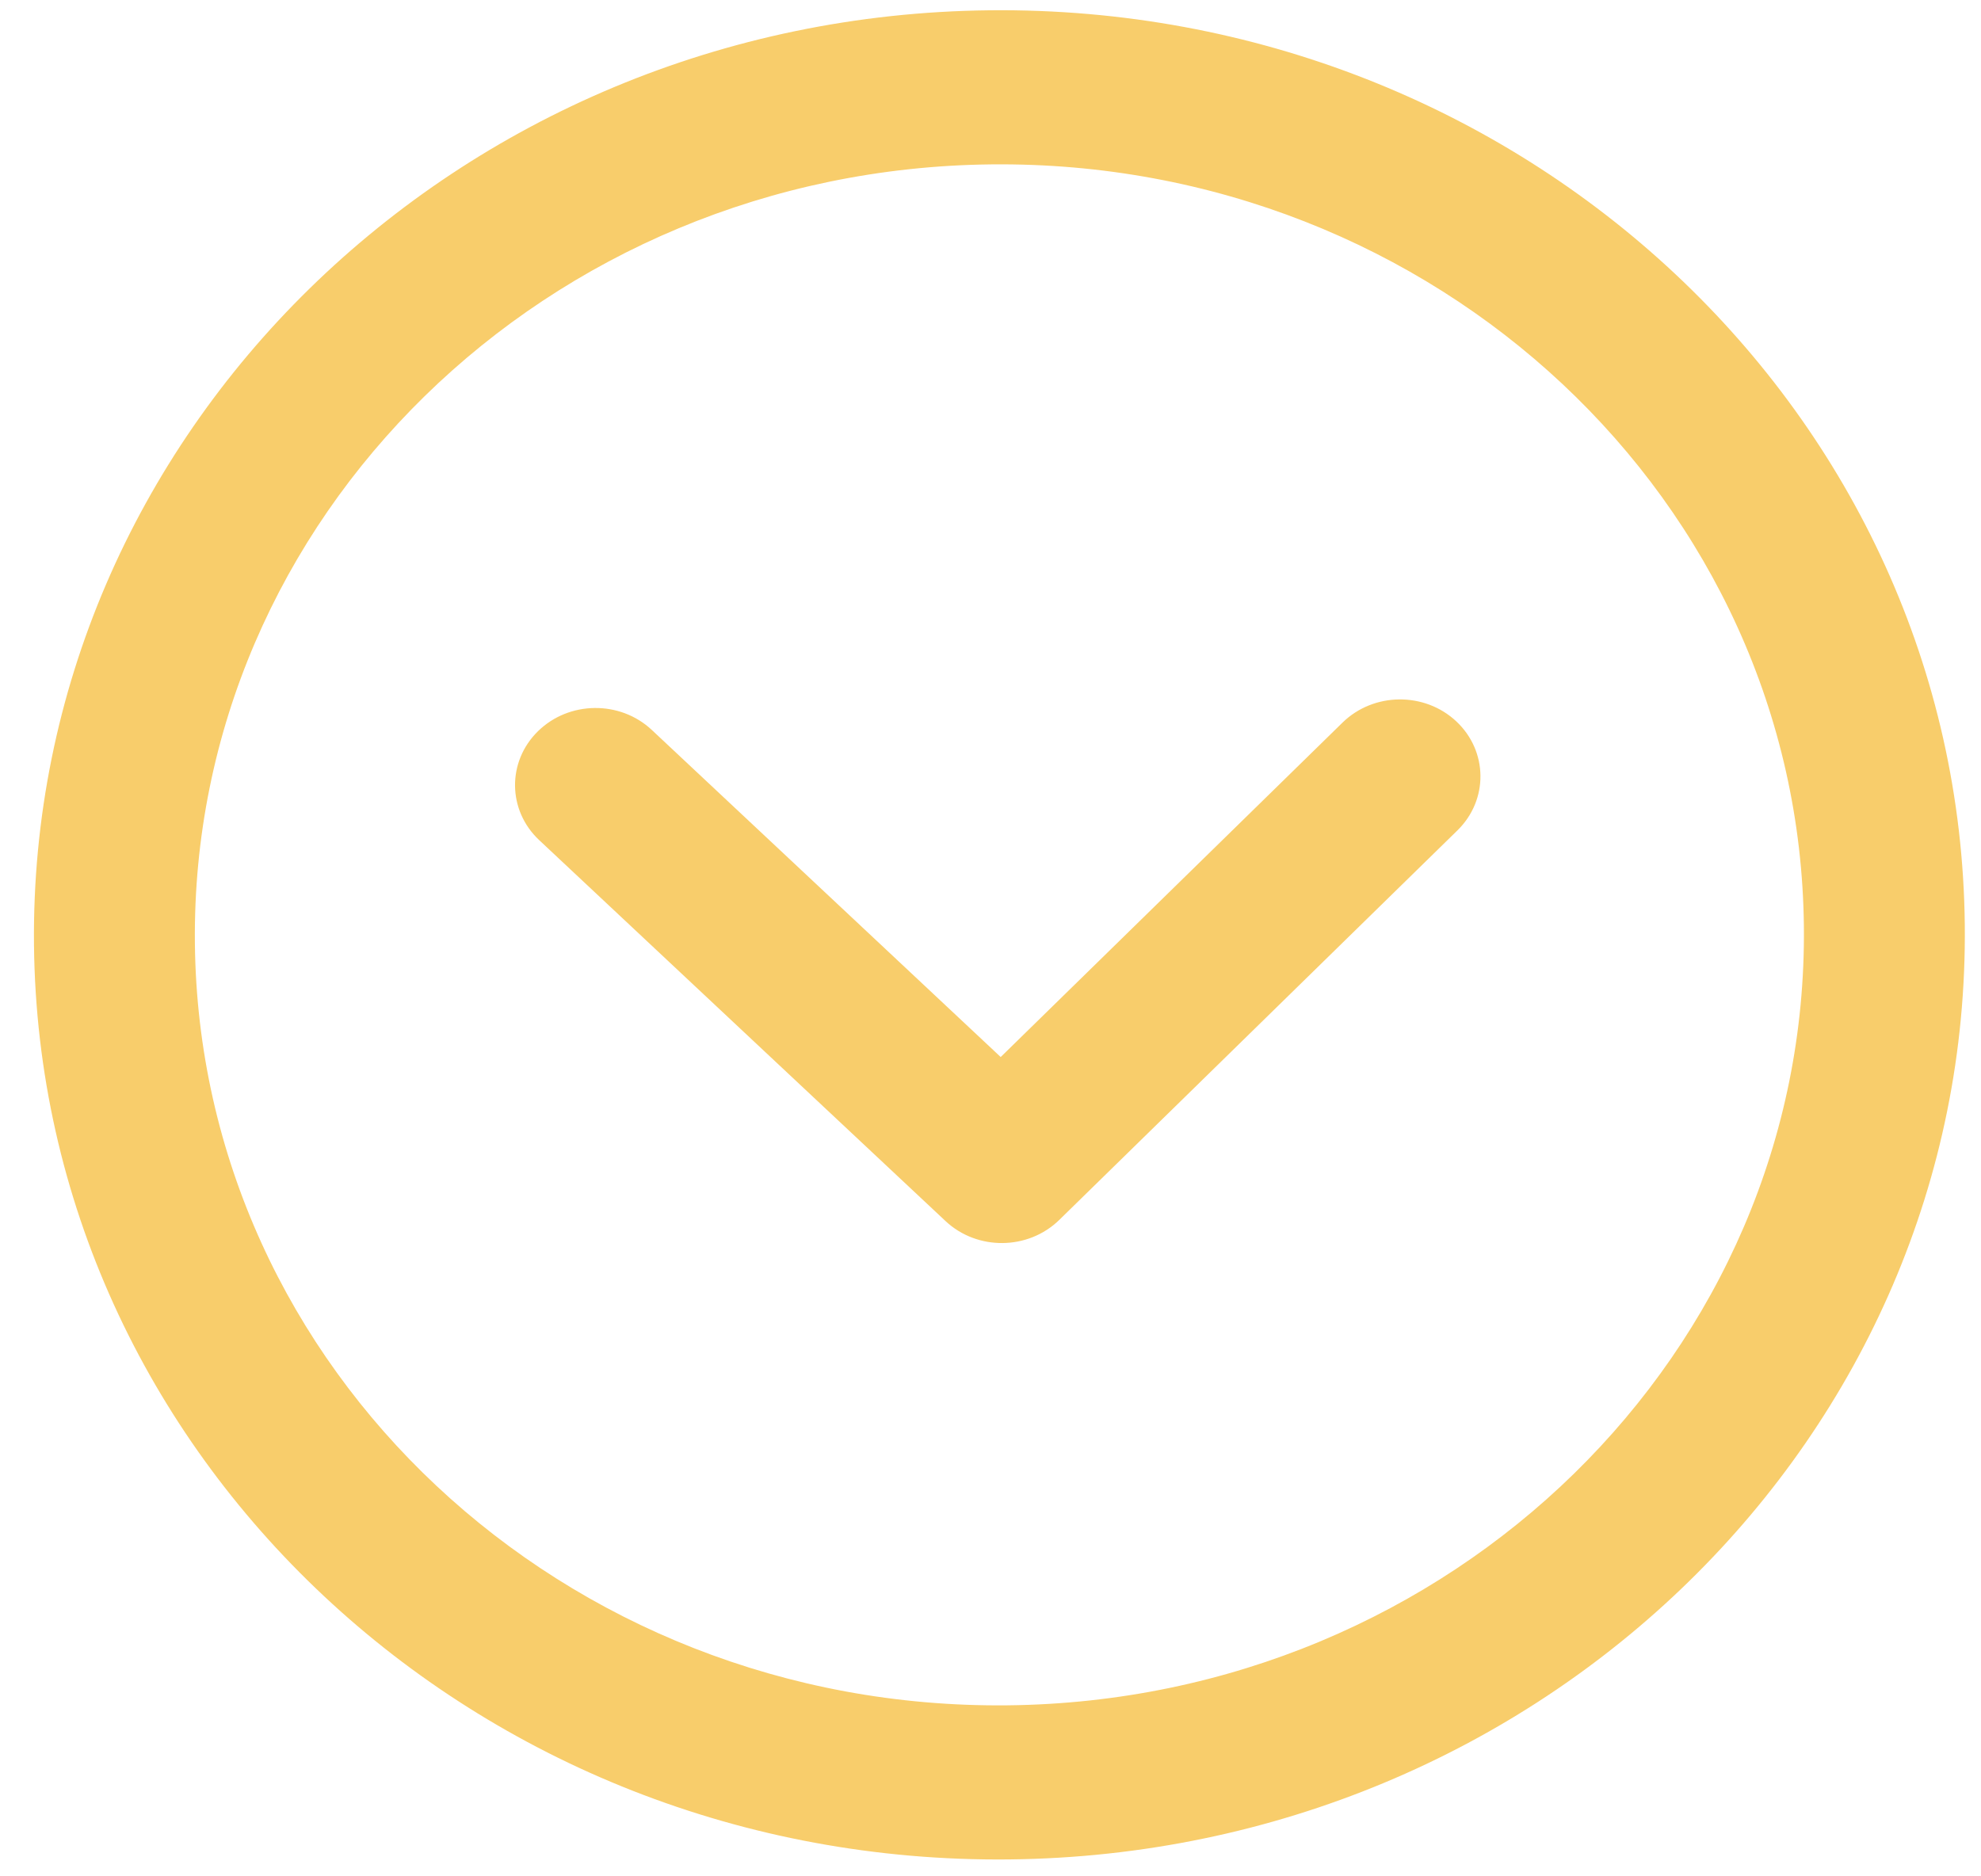 <svg width="76" height="72" viewBox="0 0 76 72" fill="none" xmlns="http://www.w3.org/2000/svg">
<g clip-path="url(#clip0)">
<path d="M75.378 35.478C75.169 15.884 58.417 0.177 37.963 0.395C17.508 0.613 1.095 16.674 1.304 36.267C1.513 55.861 18.265 71.569 38.719 71.351C59.174 71.133 75.587 55.072 75.378 35.478ZM7.477 36.202C7.303 19.874 20.98 6.489 38.026 6.308C55.071 6.126 69.031 19.216 69.205 35.544C69.379 51.872 55.702 65.256 38.656 65.438C21.611 65.62 7.651 52.53 7.477 36.202Z" fill="#F8CD6B"/>
<path d="M55.915 31.863C57.108 30.695 57.088 28.823 55.87 27.681C54.653 26.54 52.698 26.561 51.505 27.728L38.391 40.561L25.006 28.01C23.788 26.869 21.834 26.89 20.641 28.057C19.448 29.224 19.468 31.096 20.686 32.238L36.275 46.856C37.493 47.998 39.447 47.977 40.64 46.81L55.915 31.863Z" fill="#F8CD6B"/>
</g>
<defs>
<clipPath id="clip0">
<rect width="70.96" height="74.079" fill="white" transform="translate(75) rotate(89.389)"/>
</clipPath>
</defs>
</svg>
